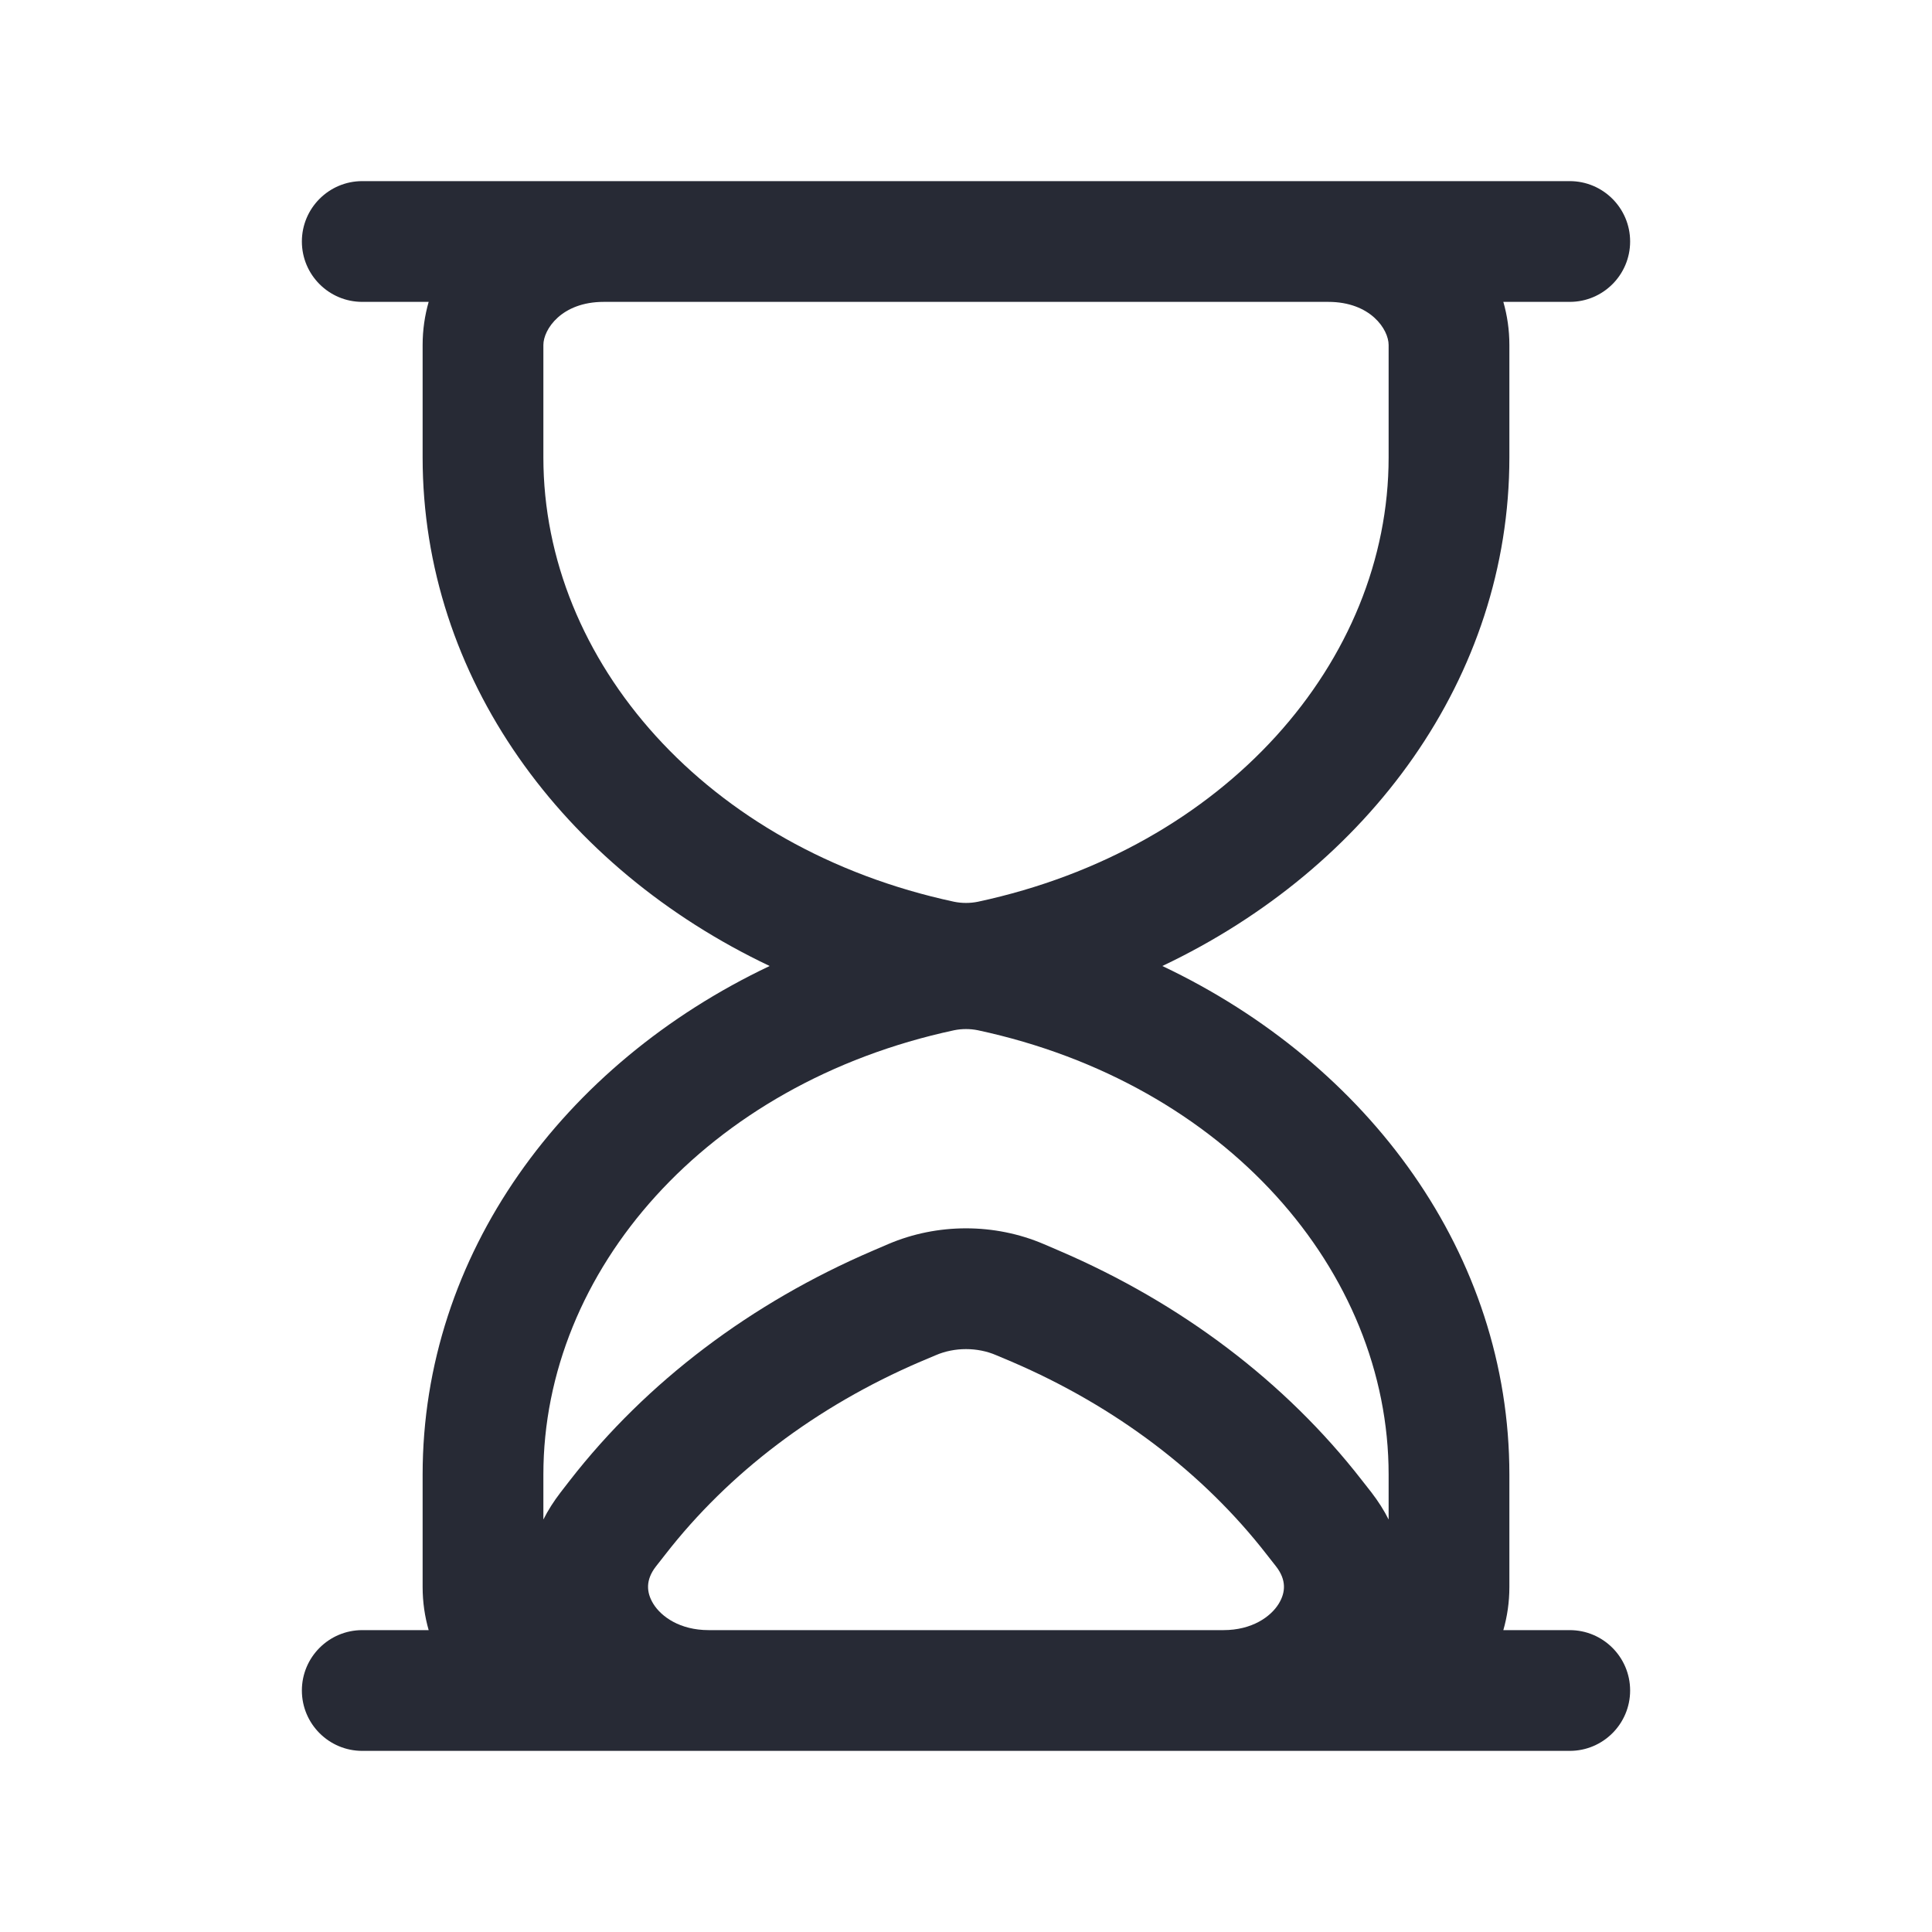 <svg width="16" height="16" viewBox="0 0 16 16" fill="none" xmlns="http://www.w3.org/2000/svg">
<path fill-rule="evenodd" clip-rule="evenodd" d="M2.5 2C2.5 1.724 2.724 1.5 3 1.5H13C13.276 1.5 13.5 1.724 13.5 2C13.5 2.276 13.276 2.5 13 2.5H12.45C12.482 2.612 12.5 2.731 12.5 2.857V3.788C12.5 5.608 11.34 7.187 9.626 8C11.34 8.813 12.5 10.392 12.5 12.212V13.143C12.5 13.269 12.482 13.388 12.45 13.5H13C13.276 13.5 13.5 13.724 13.5 14C13.5 14.276 13.276 14.5 13 14.5H3C2.724 14.5 2.5 14.276 2.5 14C2.5 13.724 2.724 13.5 3 13.5H3.55C3.518 13.388 3.5 13.269 3.5 13.143V12.212C3.5 10.392 4.66 8.813 6.374 8C4.66 7.187 3.5 5.608 3.5 3.788V2.857C3.5 2.731 3.518 2.612 3.55 2.5H3C2.724 2.5 2.5 2.276 2.5 2ZM5 2.5C4.649 2.5 4.5 2.729 4.5 2.857V3.788C4.5 5.475 5.85 7.028 7.902 7.468C7.966 7.481 8.034 7.481 8.098 7.468C10.15 7.028 11.5 5.475 11.5 3.788V2.857C11.5 2.729 11.351 2.5 11 2.5H5ZM4.5 12.584C4.538 12.508 4.586 12.433 4.642 12.36L4.721 12.258C5.357 11.441 6.223 10.789 7.228 10.358L7.356 10.303C7.763 10.129 8.237 10.129 8.644 10.303L8.772 10.358C9.777 10.789 10.643 11.441 11.278 12.258L11.358 12.36C11.414 12.433 11.462 12.508 11.5 12.584V12.212C11.5 10.525 10.15 8.972 8.098 8.532C8.034 8.519 7.966 8.519 7.902 8.532C5.85 8.972 4.5 10.525 4.5 12.212V12.584ZM8.25 11.223C8.095 11.156 7.905 11.156 7.75 11.223L7.622 11.277C6.76 11.647 6.034 12.199 5.511 12.872L5.431 12.974C5.347 13.083 5.351 13.186 5.411 13.283C5.477 13.389 5.631 13.5 5.869 13.5H10.132C10.369 13.5 10.523 13.389 10.589 13.283C10.649 13.186 10.653 13.083 10.569 12.974L10.489 12.872C9.966 12.199 9.24 11.647 8.378 11.277L8.25 11.223Z" fill="#272A35"/>
</svg>
